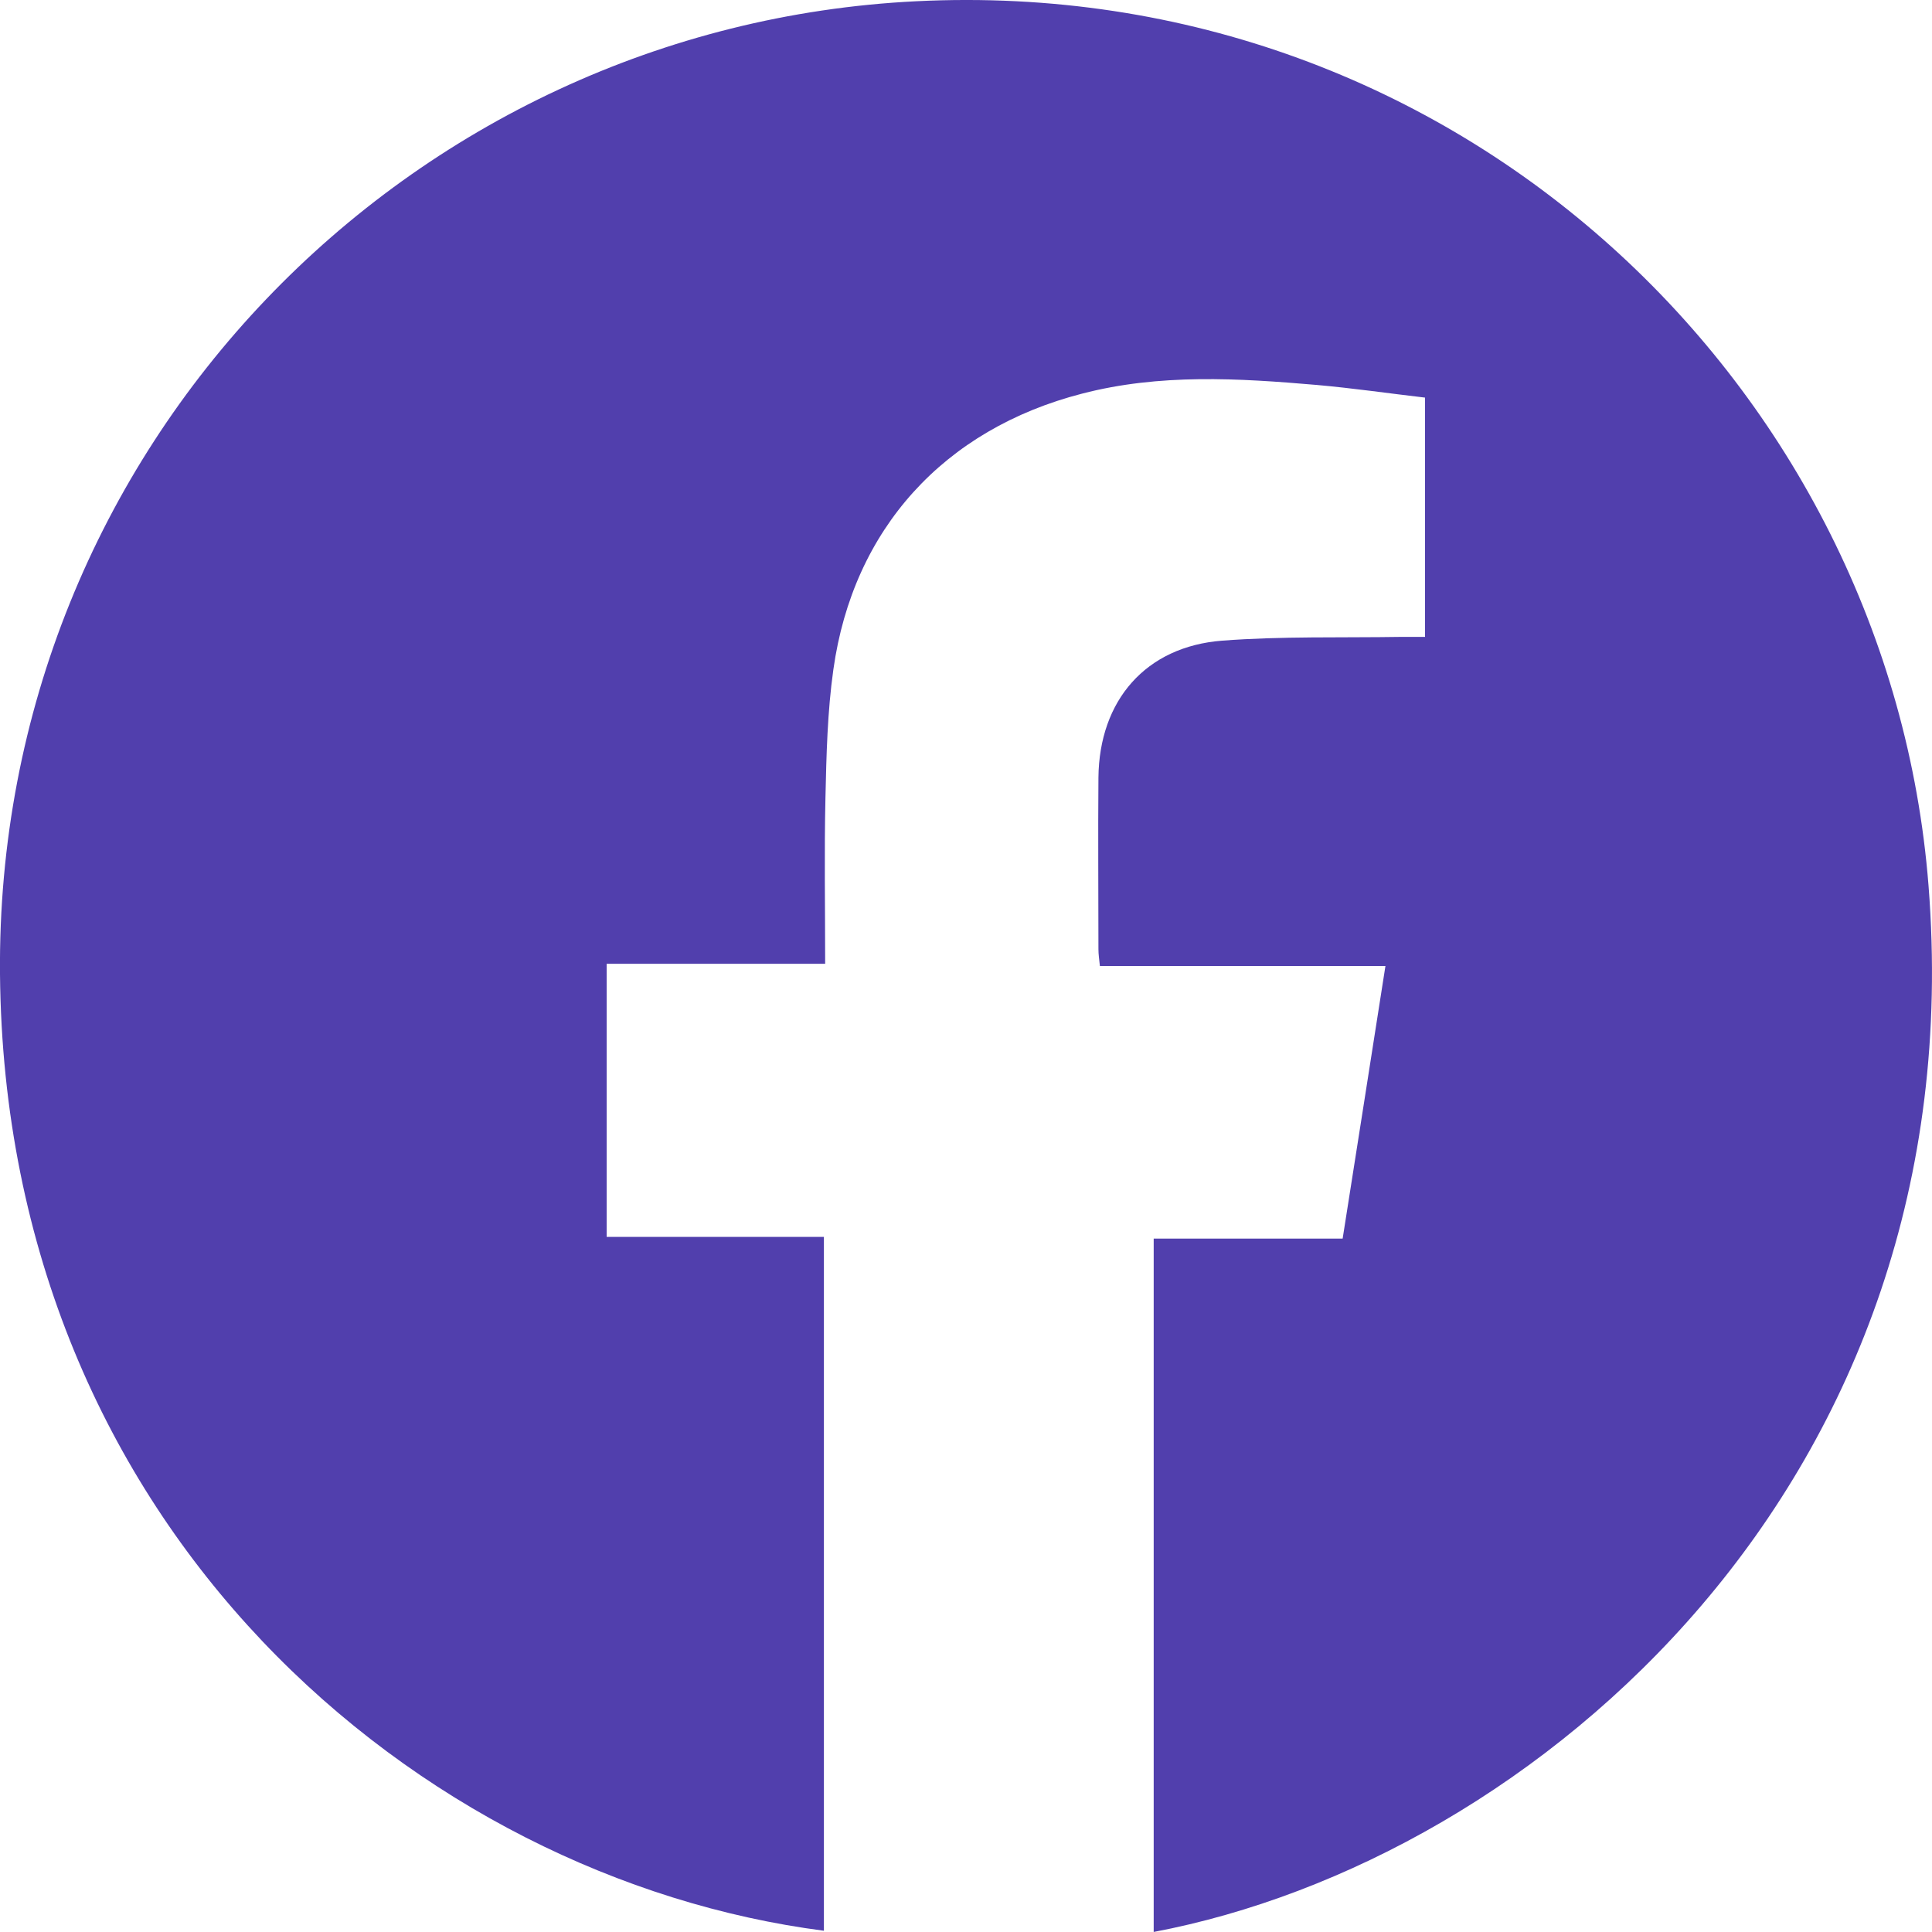 <svg width="20" height="20" viewBox="0 0 20 20" fill="none" xmlns="http://www.w3.org/2000/svg">
<g id="fb">
<path id="fb_2" d="M11.943 20V12.822H13.899C14.048 11.879 14.193 10.951 14.342 10H11.386C11.379 9.931 11.371 9.879 11.371 9.827C11.371 9.235 11.366 8.642 11.371 8.049C11.379 7.25 11.861 6.693 12.652 6.632C13.268 6.585 13.888 6.603 14.507 6.593C14.587 6.593 14.664 6.593 14.752 6.593V4.116C14.375 4.072 14.004 4.018 13.631 3.985C12.819 3.915 12.005 3.866 11.201 4.075C9.774 4.443 8.831 5.474 8.627 6.931C8.565 7.369 8.555 7.815 8.545 8.258C8.532 8.822 8.542 9.387 8.542 9.977H6.28V12.804H8.529V19.987C4.347 19.446 0.052 15.835 0 10.085C-0.049 4.621 4.236 0.273 9.482 0.013C15.105 -0.268 19.56 4.016 19.964 9.168C20.451 15.338 15.888 19.253 11.941 20H11.943Z" fill="#513FAD"/>
</g>
</svg>
